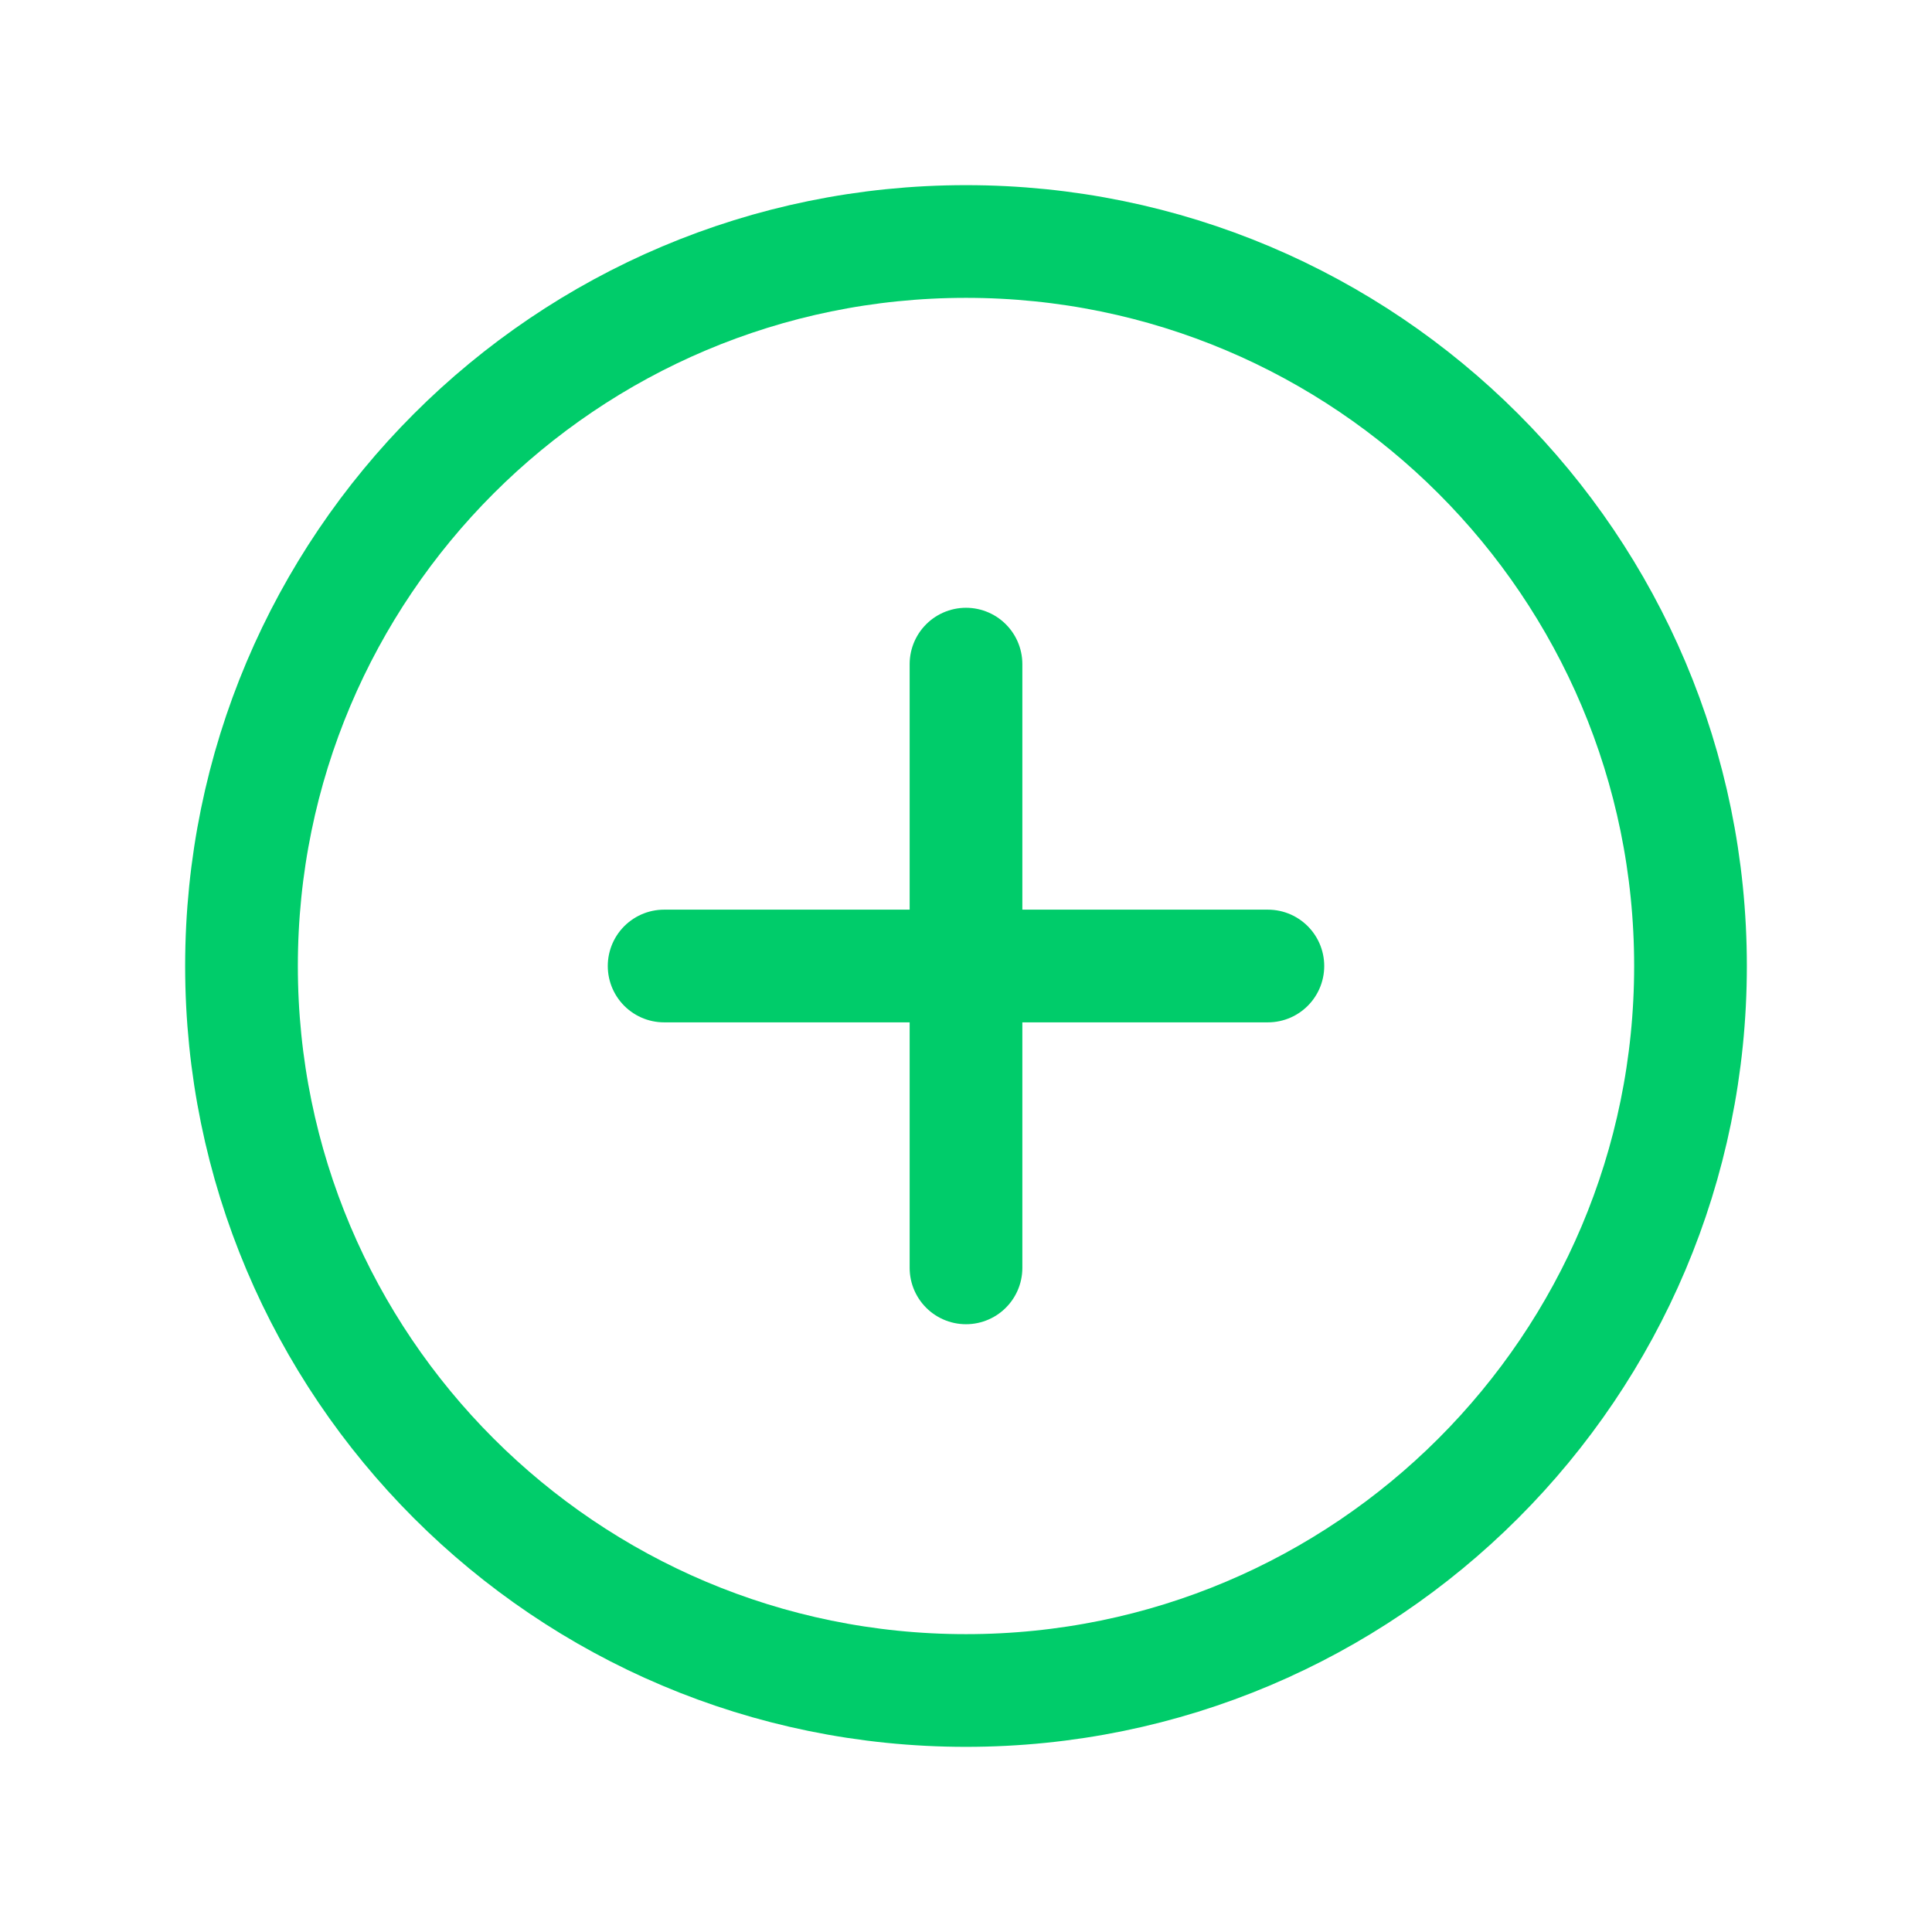 <svg width="24" height="24" viewBox="0 0 24 24" fill="none" xmlns="http://www.w3.org/2000/svg">
<path d="M12 21C16.971 21 21 16.971 21 12C21 7.029 16.971 3 12 3C7.029 3 3 7.029 3 12C3 16.971 7.029 21 12 21Z" stroke="#00CC6A" stroke-width="1.4" stroke-miterlimit="10"/>
<path d="M8.25 12H15.75" stroke="#00CC6A" stroke-width="1.4" stroke-linecap="round" stroke-linejoin="round"/>
<path d="M12 8.25V15.75" stroke="#00CC6A" stroke-width="1.4" stroke-linecap="round" stroke-linejoin="round"/>
</svg>
